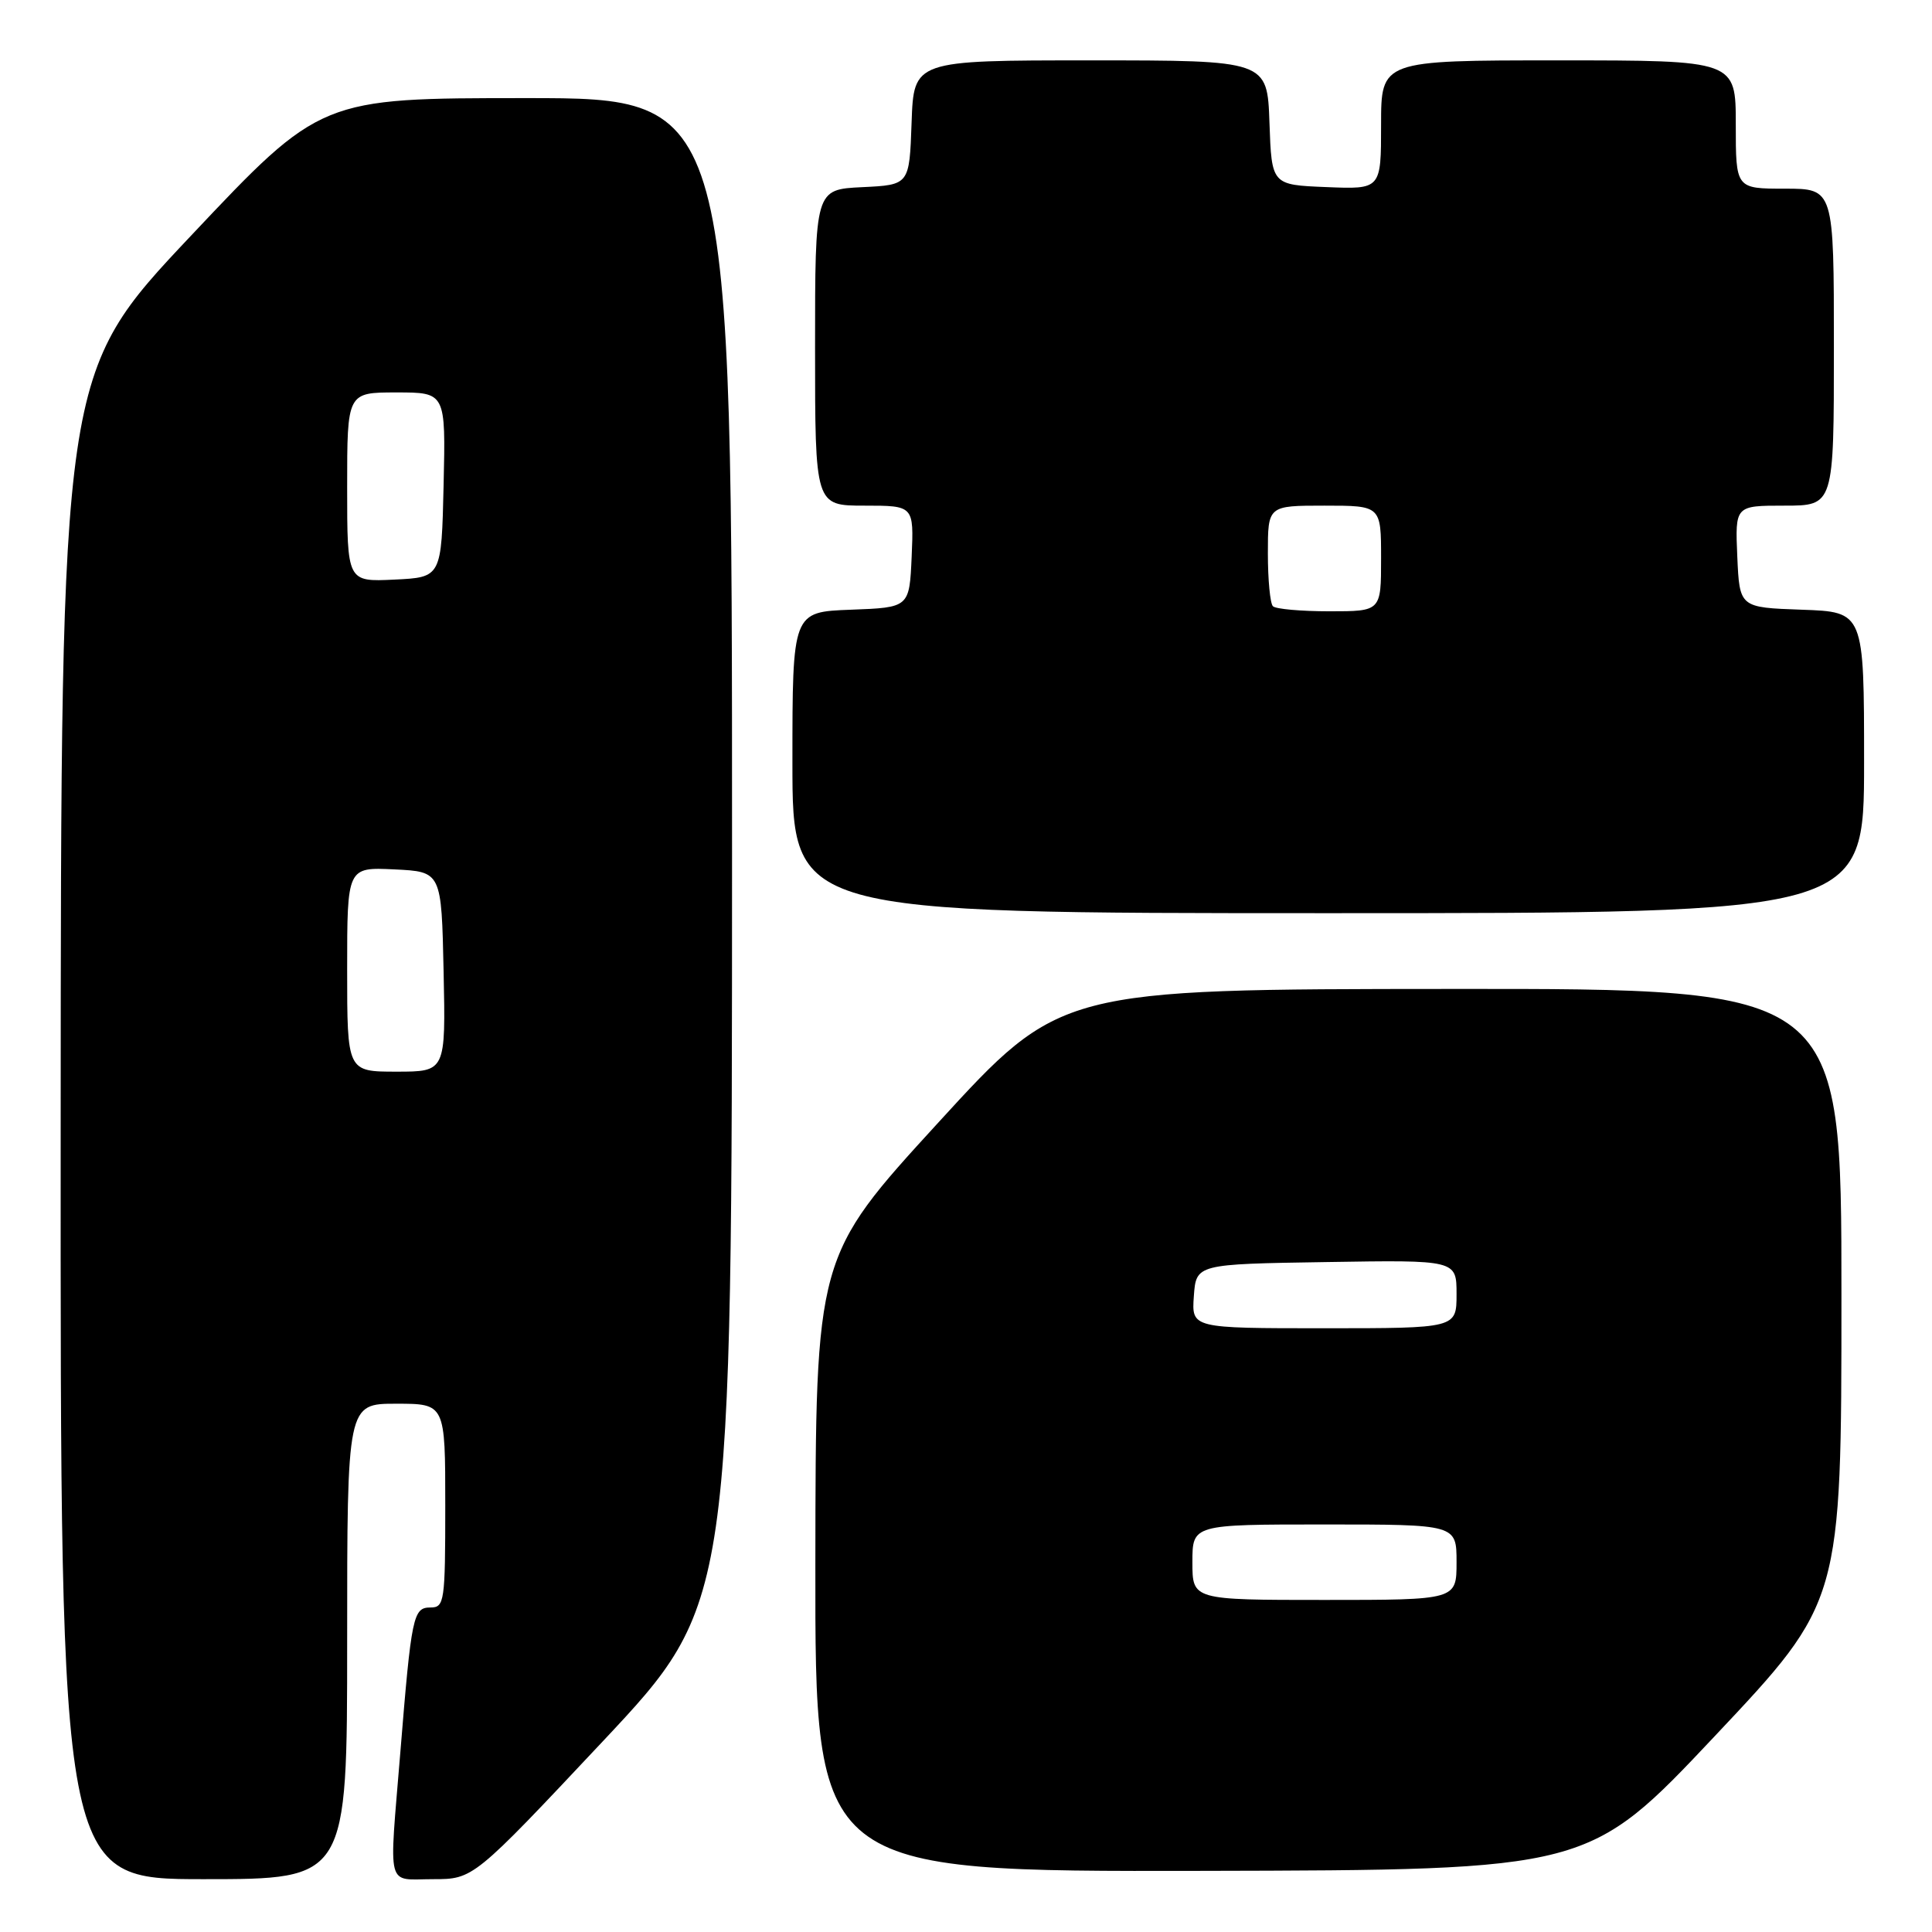 <?xml version="1.0" encoding="UTF-8" standalone="no"?>
<!DOCTYPE svg PUBLIC "-//W3C//DTD SVG 1.1//EN" "http://www.w3.org/Graphics/SVG/1.1/DTD/svg11.dtd" >
<svg xmlns="http://www.w3.org/2000/svg" xmlns:xlink="http://www.w3.org/1999/xlink" version="1.1" viewBox="0 0 256 256">
 <g >
 <path fill="currentColor"
d=" M 46.00 217.50 C 46.00 186.00 46.00 186.00 52.50 186.00 C 59.00 186.00 59.00 186.00 59.00 199.50 C 59.00 212.23 58.89 213.00 57.05 213.00 C 54.74 213.00 54.52 214.05 53.04 232.27 C 51.54 250.67 51.11 249.00 57.36 249.00 C 62.72 249.00 62.72 249.00 79.86 230.75 C 96.99 212.50 96.99 212.50 97.00 112.75 C 97.00 13.00 97.00 13.00 69.75 13.00 C 42.50 13.00 42.50 13.00 25.29 31.25 C 8.08 49.50 8.08 49.50 8.04 149.25 C 8.00 249.00 8.00 249.00 27.00 249.00 C 46.00 249.00 46.00 249.00 46.00 217.50 Z  M 227.25 230.01 C 244.00 212.23 244.00 212.23 244.00 171.61 C 244.00 131.00 244.00 131.00 192.25 131.04 C 140.50 131.07 140.50 131.07 124.29 148.79 C 108.08 166.50 108.08 166.50 108.04 207.25 C 108.00 248.00 108.00 248.00 159.25 247.90 C 210.50 247.79 210.50 247.79 227.25 230.01 Z  M 247.00 101.04 C 247.00 81.08 247.00 81.08 238.75 80.79 C 230.50 80.50 230.50 80.50 230.20 73.75 C 229.91 67.00 229.91 67.00 236.45 67.00 C 243.00 67.00 243.00 67.00 243.00 46.00 C 243.00 25.00 243.00 25.00 236.50 25.00 C 230.00 25.00 230.00 25.00 230.00 16.50 C 230.00 8.00 230.00 8.00 206.50 8.00 C 183.00 8.00 183.00 8.00 183.00 16.54 C 183.00 25.09 183.00 25.09 175.75 24.79 C 168.50 24.50 168.50 24.50 168.21 16.25 C 167.92 8.00 167.92 8.00 144.50 8.00 C 121.08 8.00 121.08 8.00 120.79 16.25 C 120.50 24.50 120.50 24.50 114.25 24.80 C 108.00 25.10 108.00 25.10 108.00 46.05 C 108.00 67.00 108.00 67.00 114.55 67.00 C 121.09 67.00 121.09 67.00 120.80 73.75 C 120.50 80.50 120.50 80.50 112.75 80.79 C 105.00 81.08 105.00 81.08 105.00 101.04 C 105.00 121.00 105.00 121.00 176.00 121.00 C 247.00 121.00 247.00 121.00 247.00 101.04 Z  M 46.00 128.45 C 46.00 114.90 46.00 114.90 52.25 115.20 C 58.50 115.50 58.50 115.50 58.78 128.75 C 59.06 142.00 59.06 142.00 52.53 142.00 C 46.00 142.00 46.00 142.00 46.00 128.45 Z  M 46.00 64.55 C 46.00 52.00 46.00 52.00 52.53 52.00 C 59.06 52.00 59.06 52.00 58.78 64.25 C 58.50 76.50 58.50 76.50 52.25 76.80 C 46.00 77.10 46.00 77.10 46.00 64.55 Z  M 158.00 207.00 C 158.00 202.00 158.00 202.00 175.50 202.00 C 193.00 202.00 193.00 202.00 193.00 207.00 C 193.00 212.00 193.00 212.00 175.50 212.00 C 158.00 212.00 158.00 212.00 158.00 207.00 Z  M 158.19 171.75 C 158.50 167.50 158.50 167.50 175.75 167.23 C 193.00 166.95 193.00 166.95 193.00 171.48 C 193.00 176.00 193.00 176.00 175.44 176.00 C 157.89 176.00 157.89 176.00 158.19 171.75 Z  M 168.67 80.33 C 168.30 79.97 168.00 76.82 168.00 73.33 C 168.00 67.00 168.00 67.00 175.50 67.00 C 183.00 67.00 183.00 67.00 183.00 74.00 C 183.00 81.00 183.00 81.00 176.17 81.00 C 172.41 81.00 169.03 80.70 168.67 80.33 Z "/>
</g>
</svg>